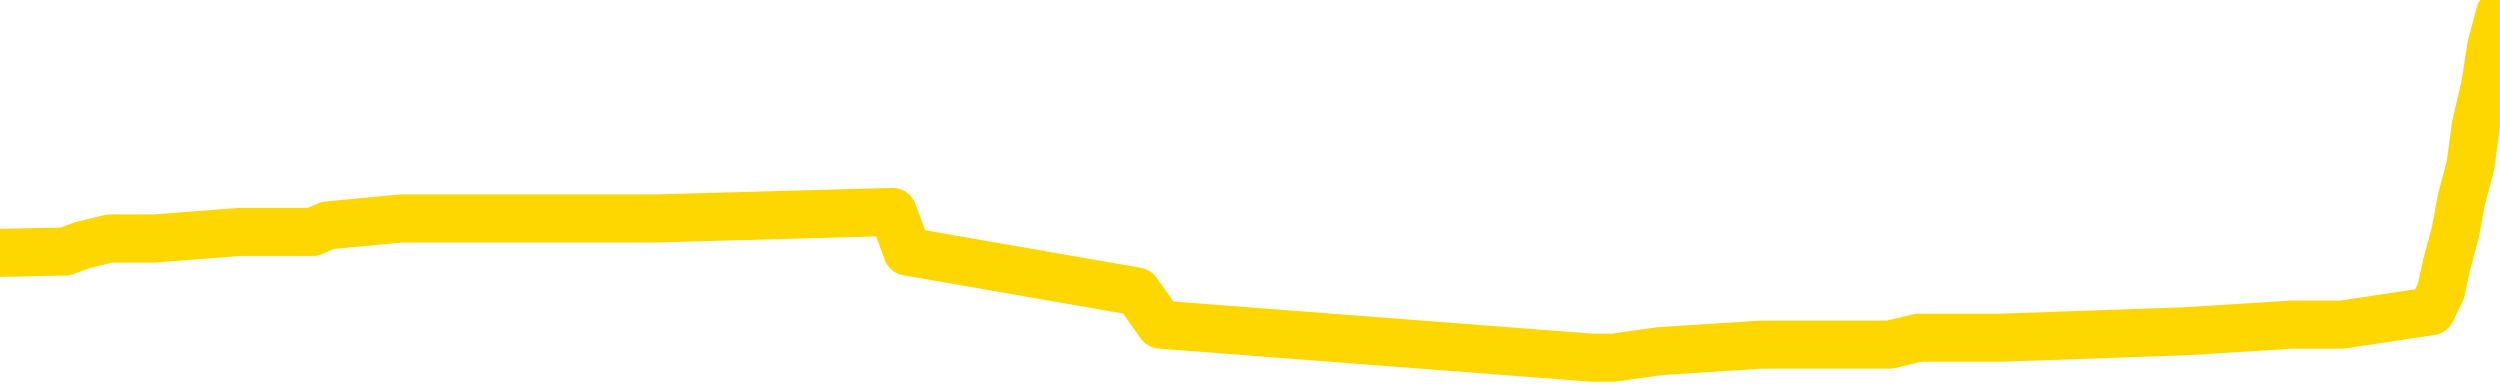 <svg xmlns="http://www.w3.org/2000/svg" version="1.1" viewBox="0 0 6500 1000">
	<path fill="none" stroke="gold" stroke-width="125" stroke-linecap="round" stroke-linejoin="round" d="M0 36863  L-789789 36863 L-789605 36846 L-789115 36811 L-788821 36794 L-788510 36760 L-788275 36743 L-788222 36708 L-788163 36674 L-788010 36657 L-787969 36622 L-787836 36605 L-787544 36588 L-787003 36588 L-786393 36570 L-786345 36570 L-785705 36553 L-785672 36553 L-785146 36553 L-785014 36536 L-784623 36502 L-784295 36467 L-784178 36433 L-783967 36398 L-783250 36398 L-782680 36381 L-782573 36381 L-782398 36364 L-782177 36329 L-781775 36312 L-781750 36278 L-780822 36243 L-780734 36209 L-780652 36174 L-780582 36140 L-780284 36123 L-780132 36088 L-778242 36106 L-778142 36106 L-777879 36106 L-777586 36123 L-777444 36088 L-777195 36088 L-777160 36071 L-777001 36054 L-776538 36019 L-776285 36002 L-776073 35968 L-775821 35951 L-775472 35933 L-774545 35899 L-774451 35865 L-774041 35847 L-772870 35813 L-771681 35796 L-771588 35761 L-771561 35727 L-771295 35692 L-770996 35658 L-770867 35623 L-770830 35589 L-770015 35589 L-769631 35606 L-768571 35623 L-768509 35623 L-768244 35968 L-767773 36295 L-767581 36622 L-767317 36949 L-766980 36932 L-766845 36915 L-766389 36898 L-765646 36880 L-765628 36863 L-765463 36829 L-765395 36829 L-764879 36811 L-763850 36811 L-763654 36794 L-763165 36777 L-762803 36760 L-762395 36760 L-762009 36777 L-760305 36777 L-760207 36777 L-760136 36777 L-760074 36777 L-759890 36760 L-759553 36760 L-758913 36743 L-758836 36725 L-758775 36725 L-758588 36708 L-758509 36708 L-758331 36691 L-758312 36674 L-758082 36674 L-757694 36657 L-756806 36657 L-756766 36639 L-756678 36622 L-756651 36588 L-755643 36570 L-755493 36536 L-755469 36519 L-755336 36502 L-755296 36484 L-754038 36467 L-753980 36467 L-753440 36450 L-753388 36450 L-753341 36450 L-752946 36433 L-752806 36415 L-752607 36398 L-752460 36398 L-752295 36398 L-752019 36415 L-751660 36415 L-751107 36398 L-750462 36381 L-750204 36347 L-750050 36329 L-749649 36312 L-749609 36295 L-749488 36278 L-749426 36295 L-749413 36295 L-749319 36295 L-749026 36278 L-748874 36209 L-748544 36174 L-748466 36140 L-748390 36123 L-748164 36071 L-748097 36037 L-747869 36002 L-747817 35968 L-747652 35951 L-746646 35933 L-746463 35916 L-745912 35899 L-745519 35865 L-745122 35847 L-744271 35813 L-744193 35796 L-743614 35778 L-743173 35778 L-742932 35761 L-742775 35761 L-742374 35727 L-742353 35727 L-741908 35710 L-741503 35692 L-741367 35658 L-741192 35623 L-741056 35589 L-740805 35555 L-739805 35537 L-739723 35520 L-739588 35503 L-739549 35486 L-738659 35469 L-738444 35451 L-738000 35434 L-737883 35417 L-737826 35400 L-737150 35400 L-737050 35382 L-737021 35382 L-735679 35365 L-735273 35348 L-735234 35331 L-734305 35314 L-734207 35296 L-734074 35279 L-733670 35262 L-733644 35245 L-733551 35227 L-733335 35210 L-732924 35176 L-731770 35141 L-731478 35107 L-731450 35073 L-730842 35055 L-730591 35021 L-730572 35004 L-729642 34986 L-729591 34952 L-729469 34935 L-729451 34900 L-729295 34883 L-729120 34849 L-728983 34831 L-728927 34814 L-728819 34797 L-728734 34780 L-728500 34763 L-728426 34745 L-728117 34728 L-727999 34711 L-727829 34694 L-727738 34676 L-727636 34676 L-727612 34659 L-727535 34659 L-727437 34625 L-727071 34608 L-726966 34590 L-726462 34573 L-726011 34556 L-725972 34539 L-725948 34522 L-725908 34504 L-725779 34487 L-725678 34470 L-725236 34453 L-724954 34435 L-724362 34418 L-724231 34401 L-723957 34367 L-723805 34349 L-723651 34332 L-723566 34298 L-723488 34280 L-723302 34263 L-723252 34263 L-723224 34246 L-723145 34229 L-723122 34212 L-722838 34177 L-722234 34143 L-721239 34126 L-720941 34108 L-720207 34091 L-719963 34074 L-719873 34057 L-719295 34039 L-718597 34022 L-717845 34005 L-717526 33988 L-717143 33953 L-717066 33936 L-716432 33919 L-716246 33902 L-716159 33902 L-716029 33902 L-715716 33884 L-715667 33867 L-715525 33850 L-715503 33833 L-714536 33816 L-713990 33798 L-713512 33798 L-713451 33798 L-713127 33798 L-713106 33781 L-713043 33781 L-712833 33764 L-712756 33747 L-712702 33730 L-712679 33712 L-712640 33695 L-712624 33678 L-711867 33661 L-711850 33643 L-711051 33626 L-710899 33609 L-709993 33592 L-709487 33575 L-709258 33540 L-709216 33540 L-709101 33523 L-708925 33506 L-708170 33523 L-708036 33506 L-707872 33488 L-707553 33471 L-707377 33437 L-706355 33402 L-706332 33368 L-706081 33351 L-705868 33316 L-705234 33299 L-704996 33265 L-704963 33230 L-704785 33196 L-704705 33161 L-704615 33144 L-704551 33110 L-704111 33075 L-704087 33058 L-703546 33041 L-703290 33024 L-702796 33006 L-701918 32989 L-701882 32972 L-701829 32955 L-701788 32938 L-701671 32920 L-701394 32903 L-701187 32869 L-700990 32834 L-700967 32800 L-700916 32765 L-700877 32748 L-700799 32731 L-700202 32696 L-700141 32679 L-700038 32662 L-699884 32645 L-699252 32628 L-698571 32610 L-698268 32576 L-697922 32559 L-697724 32542 L-697676 32507 L-697355 32490 L-696728 32473 L-696581 32455 L-696545 32438 L-696487 32421 L-696410 32387 L-696169 32387 L-696081 32369 L-695987 32352 L-695693 32335 L-695559 32318 L-695499 32300 L-695462 32266 L-695189 32266 L-694183 32249 L-694008 32232 L-693957 32232 L-693664 32214 L-693472 32180 L-693139 32163 L-692632 32146 L-692070 32111 L-692055 32077 L-692039 32059 L-691938 32025 L-691824 31991 L-691785 31956 L-691747 31939 L-691681 31939 L-691653 31922 L-691514 31939 L-691222 31939 L-691171 31939 L-691066 31939 L-690802 31922 L-690337 31904 L-690192 31904 L-690138 31870 L-690081 31853 L-689890 31836 L-689524 31818 L-689310 31818 L-689115 31818 L-689057 31818 L-688998 31784 L-688844 31767 L-688575 31750 L-688145 31836 L-688130 31836 L-688053 31818 L-687988 31801 L-687859 31681 L-687835 31663 L-687551 31646 L-687504 31629 L-687449 31612 L-686986 31595 L-686948 31595 L-686907 31577 L-686717 31560 L-686236 31543 L-685749 31526 L-685733 31508 L-685695 31491 L-685438 31474 L-685361 31440 L-685131 31422 L-685115 31388 L-684821 31353 L-684378 31336 L-683931 31319 L-683427 31302 L-683273 31285 L-682986 31267 L-682946 31233 L-682615 31216 L-682393 31199 L-681876 31164 L-681800 31147 L-681553 31112 L-681358 31078 L-681298 31061 L-680522 31044 L-680448 31044 L-680217 31026 L-680201 31026 L-680139 31009 L-679943 30992 L-679479 30992 L-679456 30975 L-679326 30975 L-678025 30975 L-678009 30975 L-677932 30957 L-677838 30957 L-677621 30957 L-677468 30940 L-677290 30957 L-677236 30975 L-676949 30992 L-676909 30992 L-676540 30992 L-676100 30992 L-675917 30992 L-675596 30975 L-675300 30975 L-674854 30940 L-674783 30923 L-674320 30889 L-673883 30871 L-673700 30854 L-672246 30820 L-672115 30803 L-671657 30768 L-671431 30751 L-671045 30716 L-670528 30682 L-669574 30648 L-668780 30613 L-668106 30596 L-667680 30561 L-667369 30544 L-667139 30493 L-666456 30441 L-666442 30389 L-666233 30320 L-666211 30303 L-666036 30269 L-665086 30252 L-664818 30217 L-664003 30200 L-663692 30165 L-663655 30148 L-663598 30114 L-662981 30097 L-662343 30062 L-660717 30045 L-660043 30028 L-659401 30028 L-659323 30028 L-659267 30028 L-659231 30028 L-659203 30011 L-659091 29976 L-659073 29959 L-659050 29942 L-658897 29924 L-658843 29890 L-658765 29873 L-658646 29856 L-658549 29838 L-658431 29821 L-658162 29787 L-657892 29769 L-657874 29735 L-657675 29718 L-657528 29683 L-657301 29666 L-657167 29649 L-656858 29632 L-656798 29615 L-656445 29580 L-656096 29563 L-655995 29546 L-655931 29511 L-655871 29494 L-655487 29460 L-655106 29442 L-655002 29425 L-654741 29408 L-654470 29373 L-654311 29356 L-654279 29339 L-654217 29322 L-654075 29305 L-653891 29287 L-653847 29270 L-653559 29270 L-653543 29253 L-653309 29253 L-653249 29236 L-653210 29236 L-652631 29219 L-652497 29201 L-652474 29132 L-652455 29012 L-652438 28874 L-652421 28736 L-652398 28599 L-652381 28495 L-652360 28375 L-652343 28254 L-652320 28185 L-652303 28117 L-652282 28065 L-652265 28030 L-652216 27979 L-652144 27927 L-652109 27841 L-652085 27772 L-652050 27703 L-652008 27634 L-651971 27600 L-651955 27531 L-651931 27480 L-651894 27445 L-651877 27393 L-651854 27359 L-651836 27325 L-651818 27290 L-651802 27256 L-651773 27204 L-651747 27152 L-651701 27135 L-651685 27101 L-651643 27084 L-651595 27049 L-651524 27015 L-651509 26980 L-651493 26946 L-651431 26929 L-651392 26911 L-651352 26894 L-651186 26877 L-651121 26860 L-651105 26842 L-651061 26808 L-651003 26791 L-650790 26774 L-650756 26756 L-650714 26739 L-650636 26722 L-650099 26705 L-650020 26688 L-649916 26653 L-649828 26636 L-649651 26619 L-649301 26601 L-649145 26584 L-648707 26567 L-648550 26550 L-648421 26533 L-647717 26498 L-647516 26481 L-646555 26446 L-646073 26429 L-645973 26429 L-645881 26412 L-645636 26395 L-645563 26378 L-645120 26343 L-645024 26326 L-645009 26309 L-644993 26292 L-644968 26274 L-644502 26257 L-644285 26240 L-644146 26223 L-643852 26205 L-643763 26188 L-643722 26171 L-643692 26154 L-643520 26137 L-643461 26119 L-643385 26102 L-643304 26085 L-643234 26085 L-642925 26068 L-642840 26050 L-642626 26033 L-642591 26016 L-641907 25999 L-641809 25982 L-641604 25964 L-641557 25947 L-641279 25930 L-641217 25913 L-641200 25878 L-641121 25861 L-640813 25827 L-640789 25809 L-640735 25775 L-640712 25758 L-640590 25741 L-640454 25706 L-640210 25689 L-640084 25689 L-639437 25672 L-639422 25672 L-639397 25672 L-639216 25637 L-639140 25620 L-639049 25603 L-638621 25586 L-638205 25568 L-637812 25534 L-637733 25517 L-637714 25500 L-637351 25482 L-637115 25465 L-636886 25448 L-636573 25431 L-636495 25413 L-636415 25379 L-636236 25345 L-636221 25327 L-635955 25293 L-635875 25276 L-635645 25258 L-635419 25241 L-635104 25241 L-634928 25224 L-634567 25224 L-634175 25207 L-634106 25172 L-634042 25155 L-633902 25121 L-633850 25103 L-633749 25069 L-633247 25052 L-633049 25035 L-632803 25017 L-632617 25000 L-632318 24983 L-632241 24966 L-632075 24931 L-631191 24914 L-631162 24880 L-631040 24845 L-630461 24828 L-630383 24811 L-629670 24811 L-629358 24811 L-629144 24811 L-629128 24811 L-628741 24811 L-628216 24776 L-627770 24759 L-627440 24742 L-627288 24725 L-626962 24725 L-626783 24707 L-626702 24707 L-626496 24673 L-626320 24656 L-625391 24639 L-624502 24621 L-624463 24604 L-624235 24604 L-623856 24587 L-623068 24570 L-622834 24553 L-622758 24535 L-622400 24518 L-621829 24484 L-621562 24466 L-621175 24449 L-621071 24449 L-620901 24449 L-620283 24449 L-620072 24449 L-619764 24449 L-619711 24432 L-619583 24415 L-619530 24398 L-619411 24380 L-619075 24346 L-618116 24329 L-617984 24294 L-617782 24277 L-617151 24260 L-616840 24243 L-616426 24225 L-616399 24208 L-616253 24191 L-615833 24174 L-614500 24174 L-614454 24157 L-614325 24122 L-614308 24105 L-613730 24070 L-613525 24053 L-613495 24036 L-613454 24019 L-613397 24002 L-613359 23984 L-613281 23967 L-613138 23950 L-612684 23933 L-612565 23915 L-612280 23898 L-611908 23881 L-611811 23864 L-611485 23847 L-611130 23829 L-610960 23812 L-610913 23795 L-610804 23778 L-610715 23761 L-610687 23743 L-610611 23709 L-610307 23692 L-610273 23657 L-610202 23640 L-609834 23623 L-609498 23606 L-609417 23606 L-609198 23588 L-609026 23571 L-608999 23554 L-608501 23537 L-607952 23502 L-607072 23485 L-606973 23451 L-606896 23433 L-606622 23416 L-606375 23382 L-606301 23365 L-606239 23330 L-606120 23313 L-606078 23296 L-605968 23278 L-605891 23244 L-605190 23227 L-604945 23210 L-604905 23192 L-604749 23175 L-604149 23175 L-603923 23175 L-603830 23175 L-603355 23175 L-602758 23141 L-602238 23123 L-602217 23106 L-602072 23089 L-601752 23089 L-601210 23089 L-600978 23089 L-600807 23089 L-600321 23072 L-600093 23055 L-600008 23037 L-599662 23020 L-599336 23020 L-598813 23003 L-598486 22986 L-597885 22969 L-597688 22934 L-597636 22917 L-597595 22900 L-597314 22882 L-596630 22848 L-596319 22831 L-596295 22796 L-596103 22779 L-595881 22762 L-595795 22745 L-595131 22710 L-595107 22693 L-594885 22659 L-594555 22641 L-594203 22607 L-593998 22590 L-593765 22555 L-593508 22538 L-593318 22504 L-593271 22486 L-593044 22469 L-593009 22452 L-592853 22435 L-592638 22418 L-592465 22400 L-592374 22383 L-592097 22366 L-591853 22349 L-591537 22331 L-591111 22331 L-591074 22331 L-590590 22331 L-590357 22331 L-590145 22314 L-589919 22297 L-589369 22297 L-589122 22280 L-588288 22280 L-588232 22263 L-588211 22245 L-588053 22228 L-587591 22211 L-587550 22194 L-587211 22159 L-587077 22142 L-586854 22125 L-586282 22108 L-585810 22090 L-585616 22073 L-585423 22056 L-585233 22039 L-585132 22022 L-584764 22004 L-584717 21987 L-584636 21970 L-583342 21953 L-583294 21935 L-583026 21935 L-582880 21935 L-582330 21935 L-582213 21918 L-582131 21901 L-581772 21884 L-581548 21867 L-581267 21849 L-580938 21815 L-580430 21798 L-580317 21780 L-580239 21763 L-580074 21746 L-579780 21746 L-579311 21746 L-579115 21763 L-579064 21763 L-578414 21746 L-578292 21729 L-577838 21729 L-577802 21712 L-577334 21694 L-577223 21677 L-577207 21660 L-576991 21660 L-576810 21643 L-576279 21643 L-575249 21643 L-575050 21626 L-574591 21608 L-573643 21574 L-573544 21557 L-573190 21522 L-573130 21505 L-573115 21488 L-573080 21471 L-572711 21453 L-572591 21436 L-572348 21419 L-572185 21402 L-571997 21384 L-571877 21367 L-570806 21333 L-569948 21316 L-569736 21281 L-569638 21264 L-569464 21230 L-569131 21212 L-569059 21195 L-569002 21178 L-568826 21178 L-568437 21161 L-568202 21143 L-568091 21126 L-567974 21109 L-566993 21092 L-566967 21075 L-566373 21040 L-566340 21040 L-566192 21023 L-565907 21006 L-564996 21006 L-564049 21006 L-563896 20988 L-563794 20988 L-563662 20971 L-563519 20954 L-563493 20937 L-563379 20920 L-563160 20902 L-562479 20885 L-562350 20868 L-562046 20851 L-561806 20816 L-561474 20799 L-560835 20782 L-560493 20747 L-560431 20730 L-560275 20730 L-559354 20730 L-558883 20730 L-558840 20730 L-558827 20713 L-558786 20696 L-558763 20679 L-558737 20661 L-558593 20644 L-558170 20627 L-557835 20627 L-557644 20610 L-557215 20610 L-557027 20592 L-556638 20558 L-556104 20541 L-555731 20524 L-555710 20524 L-555460 20506 L-555342 20489 L-555266 20472 L-555130 20455 L-555091 20438 L-555011 20420 L-554616 20403 L-554120 20386 L-554009 20351 L-553836 20334 L-553527 20317 L-553080 20300 L-552757 20283 L-552614 20248 L-552187 20214 L-552034 20179 L-551979 20145 L-551165 20128 L-551145 20110 L-550773 20093 L-550717 20093 L-549587 20076 L-549520 20076 L-548961 20059 L-548767 20042 L-548630 20024 L-548397 20007 L-548050 19990 L-548015 19955 L-547980 19938 L-547912 19904 L-547563 19887 L-547391 19869 L-546906 19852 L-546889 19835 L-546564 19818 L-546407 19800 L-545266 19766 L-545241 19749 L-545049 19714 L-544856 19697 L-544606 19680 L-544589 19663 L-543568 19646 L-543271 19628 L-543195 19611 L-543059 19577 L-542883 19559 L-542307 19525 L-542091 19508 L-542027 19491 L-541897 19473 L-541860 19439 L-541336 19422 L-541198 26205 L-541184 26205 L-541161 26205 L-541141 26205 L-540914 19404 L-540138 19404 L-540096 19404 L-539729 19404 L-539650 19387 L-539598 19370 L-538925 19353 L-538183 19336 L-537758 19336 L-537310 19318 L-536249 19301 L-535937 19267 L-535527 19267 L-535455 19250 L-534931 19250 L-534836 19250 L-534818 19250 L-534373 19232 L-534188 19198 L-533408 19163 L-532735 19146 L-532323 19095 L-532091 19060 L-531951 19043 L-531869 19008 L-531849 18991 L-531773 18991 L-531645 18974 L-531328 18991 L-531103 18991 L-530778 18974 L-530716 18974 L-530346 18974 L-530313 18974 L-530105 18974 L-529437 18974 L-529360 18974 L-529202 18940 L-529091 18940 L-528765 18922 L-528610 18905 L-528269 18905 L-528212 18871 L-527873 18836 L-527670 18819 L-527617 18785 L-526241 18767 L-526111 18750 L-525677 18733 L-525357 18716 L-524529 18681 L-524406 18664 L-523675 18630 L-523519 18595 L-523479 18578 L-523425 18561 L-523402 18544 L-523288 18526 L-522991 18509 L-522701 18492 L-522647 18475 L-522526 18457 L-522496 18440 L-522396 18423 L-521953 18423 L-521801 18406 L-520965 18406 L-520423 18389 L-520089 18389 L-520073 18371 L-519997 18354 L-519881 18337 L-519687 18320 L-519422 18303 L-518588 18285 L-518491 18268 L-517970 18251 L-517928 18234 L-517829 18216 L-517001 18216 L-516866 18199 L-516527 18199 L-515973 18182 L-515593 18165 L-515430 18148 L-515120 18130 L-514308 18113 L-514002 18096 L-513733 18096 L-513412 18096 L-513091 18113 L-512815 18113 L-511987 18079 L-511892 18061 L-511799 18010 L-511695 17958 L-511308 17907 L-510828 17872 L-510811 17855 L-510693 17838 L-510325 17803 L-510230 17786 L-509396 17752 L-509319 17734 L-509019 17717 L-508929 17700 L-508521 17665 L-508411 17631 L-507712 17614 L-507239 17597 L-507179 17579 L-506960 17545 L-506686 17528 L-506573 17511 L-505546 17493 L-505159 17476 L-505139 17459 L-504806 17442 L-504562 17424 L-504128 17407 L-504018 17390 L-503901 17373 L-503449 17338 L-502859 17321 L-502522 17304 L-500629 17287 L-500516 17252 L-500304 17235 L-498986 17218 L-498879 13344 L-498813 9522 L-498777 5992 L-498715 5992 L-498215 9831 L-497540 13619 L-497519 17115 L-497248 17080 L-496280 17080 L-495591 17063 L-495429 17046 L-494888 17028 L-494798 17011 L-493779 16994 L-492831 16960 L-492466 16977 L-492363 16994 L-491774 16994 L-491715 16994 L-491615 16977 L-491174 16942 L-491067 16925 L-490625 16908 L-489625 16856 L-489369 16805 L-489266 16753 L-489136 16719 L-488769 16684 L-488188 16650 L-488158 16632 L-487842 16615 L-485859 16598 L-485743 16581 L-485676 16581 L-485317 16564 L-483698 16546 L-483521 16546 L-483376 16546 L-482554 16564 L-482501 16581 L-482447 16581 L-482013 16581 L-481032 16598 L-480958 16598 L-479874 16581 L-479661 16581 L-478944 16546 L-478556 16529 L-478337 16495 L-478018 16460 L-477524 16426 L-477396 16409 L-477167 16374 L-476935 16340 L-476876 16323 L-476586 16305 L-476314 16271 L-475284 16254 L-473619 16236 L-473200 16219 L-473063 16202 L-472906 16202 L-472601 16185 L-472373 16150 L-472215 16133 L-472055 16099 L-471886 16064 L-471839 16047 L-471786 16030 L-471764 16030 L-471378 16013 L-471128 16013 L-470858 16013 L-470697 16013 L-470607 16013 L-468948 16013 L-468783 16030 L-468403 16013 L-467943 16013 L-467334 15978 L-466241 15961 L-465809 15944 L-465778 15926 L-465716 15909 L-465698 15892 L-463995 15875 L-463953 15858 L-463486 15840 L-463299 15823 L-463267 15789 L-462672 15772 L-462622 15754 L-462299 15737 L-462249 15720 L-462038 15703 L-462020 15685 L-461754 15651 L-461701 15634 L-461232 15617 L-460722 15582 L-460643 15582 L-460349 15565 L-460333 15548 L-460294 15530 L-460223 15513 L-460066 15496 L-459120 15496 L-459063 15496 L-458542 15496 L-458350 15479 L-458249 15479 L-458023 15462 L-457513 15462 L-457125 15926 L-457056 15926 L-456707 15909 L-456350 15892 L-455222 15393 L-455170 15358 L-454944 15341 L-454910 15324 L-454785 15289 L-454687 15289 L-454422 15289 L-453681 15307 L-453103 15307 L-452809 15307 L-452104 15307 L-451925 15289 L-451902 15289 L-451266 15272 L-450954 15255 L-450558 15255 L-450528 15238 L-450507 15221 L-450354 15203 L-449668 15203 L-449652 15203 L-449312 15203 L-449040 15186 L-449002 15169 L-448946 15134 L-448924 15117 L-448852 15100 L-448520 15083 L-448414 15066 L-448385 15031 L-448187 15014 L-448034 14997 L-447166 14980 L-446604 14945 L-446588 14945 L-446487 14928 L-446384 14945 L-446238 14945 L-446160 14945 L-446122 14928 L-446066 14911 L-445993 14893 L-445848 14876 L-445366 14876 L-444962 14859 L-444095 14876 L-444075 14876 L-443818 14876 L-443741 14876 L-443712 14859 L-443702 14825 L-443685 14807 L-443392 14790 L-443352 14773 L-443280 14756 L-443207 14738 L-443002 14721 L-442842 14670 L-442540 14618 L-442463 14549 L-442446 14497 L-442229 14463 L-441998 14463 L-441888 14480 L-441518 14497 L-441360 14497 L-441129 14497 L-440960 14497 L-440815 14480 L-440683 14463 L-439407 14429 L-439004 14394 L-438943 14377 L-438826 14342 L-438401 14325 L-438386 14291 L-438324 14274 L-438051 14239 L-437938 14222 L-437656 14188 L-437379 14170 L-436953 14136 L-436931 14119 L-436853 14101 L-436727 14084 L-436141 14067 L-435750 14050 L-435414 14033 L-434825 14015 L-434723 14015 L-434552 13998 L-434416 13998 L-433588 13981 L-432403 13964 L-432367 13946 L-432311 13946 L-432091 13929 L-431886 13929 L-431731 13929 L-431475 13912 L-431398 13895 L-430855 13878 L-430819 13860 L-430570 13843 L-430183 13826 L-429357 13809 L-428999 13792 L-428688 13792 L-428430 13774 L-428207 13757 L-427800 13740 L-427684 13723 L-427501 13705 L-427448 13705 L-427259 13688 L-427088 13671 L-427059 13654 L-426779 13637 L-426469 13619 L-426331 13602 L-426021 13585 L-425827 13585 L-425812 13568 L-425092 13568 L-424959 13533 L-424661 13516 L-424570 13499 L-423970 13499 L-423931 13482 L-423853 13464 L-423233 13447 L-423081 13413 L-423040 13396 L-422730 13378 L-422538 13361 L-422345 13327 L-422289 13292 L-421981 13275 L-421928 13258 L-421874 13275 L-421848 13275 L-421723 13275 L-420913 13258 L-420836 13241 L-420296 13223 L-420027 13206 L-419367 13189 L-418460 13172 L-418219 13154 L-417686 13137 L-417469 13120 L-416362 13137 L-416311 13137 L-415536 13137 L-414988 13120 L-414877 13103 L-414724 13068 L-414669 13051 L-414503 13034 L-414126 13017 L-413679 13000 L-413624 12982 L-413469 12965 L-412790 12948 L-412569 12931 L-412051 12913 L-411203 12879 L-411187 12862 L-409396 12845 L-408841 12827 L-408724 12810 L-407718 12793 L-407682 12776 L-407449 12776 L-407356 12776 L-407316 12776 L-406984 12758 L-406632 12741 L-406367 12707 L-406081 12690 L-405770 12655 L-405516 12621 L-405422 12603 L-404932 12586 L-404725 12569 L-404159 12552 L-404045 12569 L-403693 12552 L-403642 12552 L-403602 12552 L-402999 12517 L-402265 12483 L-401683 12449 L-401448 12414 L-400908 12362 L-400755 12328 L-400253 12311 L-400044 12276 L-400021 12276 L-399962 12259 L-398999 12259 L-398822 12242 L-398380 12225 L-398355 12190 L-398200 12173 L-398119 12173 L-397969 12190 L-397322 12190 L-397272 12173 L-396152 12156 L-395168 12139 L-395106 12121 L-394386 12104 L-393521 12087 L-393142 12070 L-392923 12070 L-392164 12053 L-392112 12035 L-391803 12001 L-390951 12001 L-390758 11984 L-390581 11966 L-390357 11966 L-390230 11949 L-390038 11949 L-389806 11932 L-389636 11949 L-389350 11932 L-389070 11932 L-388987 11915 L-388817 11898 L-388800 11863 L-388646 11846 L-388607 11829 L-387831 11811 L-387755 11811 L-387523 11777 L-387096 11760 L-386750 11743 L-386167 11725 L-385898 11725 L-385639 11725 L-385510 11691 L-385494 11674 L-385380 11657 L-385356 11639 L-385122 11622 L-385086 11605 L-383770 11605 L-383714 11588 L-383035 11553 L-382463 11553 L-382337 11553 L-382184 11553 L-382107 11553 L-381795 11519 L-381522 11502 L-381433 11467 L-381331 11467 L-380404 11450 L-380327 11450 L-379963 11450 L-379939 11433 L-379902 11415 L-379127 11381 L-379035 11364 L-378895 11347 L-378493 11329 L-378232 11329 L-377988 11347 L-377774 11329 L-377693 11329 L-377617 11329 L-377541 11329 L-377354 11347 L-377287 11347 L-377038 11347 L-376983 11329 L-376845 11312 L-376766 11278 L-376652 11261 L-376429 11243 L-376265 11226 L-376224 11209 L-376054 11192 L-375683 11174 L-375669 11157 L-375553 11140 L-374831 11123 L-374795 11106 L-374663 11106 L-374315 11088 L-373903 11088 L-373867 11088 L-373789 11071 L-373750 11054 L-373386 11037 L-373182 11019 L-373167 11002 L-372821 10985 L-372473 10985 L-372147 10985 L-372045 10968 L-371893 10968 L-371698 10951 L-371467 10951 L-371374 10951 L-371219 10951 L-371141 10951 L-371101 10933 L-370987 10916 L-370964 10899 L-370713 10899 L-370574 10865 L-369996 10813 L-369168 10778 L-368680 10744 L-368559 10727 L-368521 10710 L-368508 10692 L-368356 10658 L-368255 10623 L-368022 10606 L-367632 10572 L-367327 10555 L-367312 10537 L-367141 10520 L-366902 10486 L-366306 10486 L-365702 10469 L-365662 10469 L-365622 10469 L-365469 10451 L-365416 10434 L-365353 10417 L-365285 10400 L-365230 10365 L-365205 10348 L-365158 10331 L-365064 10296 L-364927 10279 L-364773 10262 L-364641 10245 L-364600 10245 L-364565 10227 L-364503 10210 L-364230 10176 L-363915 10159 L-363874 10124 L-363789 10107 L-363612 10090 L-363374 10073 L-363017 10055 L-362987 10038 L-362418 10021 L-362295 10004 L-362059 9986 L-362036 9986 L-361755 9969 L-361469 9969 L-361214 9969 L-360642 9952 L-360345 9935 L-360269 9918 L-359570 9900 L-359492 9883 L-359457 9866 L-359431 9849 L-359380 9814 L-359186 9797 L-359045 9763 L-359010 9745 L-358969 9728 L-358374 9711 L-358142 9694 L-357858 9814 L-357804 9918 L-357730 10038 L-357652 10141 L-357415 10107 L-357172 10090 L-357036 10073 L-356930 10055 L-356850 10038 L-356463 10004 L-356336 9986 L-356183 9969 L-356145 9952 L-356000 9935 L-355778 9918 L-355604 9900 L-355535 9883 L-354714 9849 L-354698 9849 L-354403 9831 L-353615 9814 L-353305 9814 L-353159 9797 L-352931 9780 L-352730 9745 L-351793 9728 L-351757 9711 L-351734 9694 L-351693 9659 L-351425 9642 L-350828 9625 L-350764 9608 L-350729 9590 L-350712 9573 L-350017 9573 L-349815 9573 L-349784 9573 L-349450 9573 L-349342 9556 L-348718 9522 L-348213 9504 L-348176 9470 L-347734 9470 L-347638 9453 L-347479 9453 L-347166 9453 L-347154 9453 L-346713 9470 L-346232 9487 L-346102 9487 L-345782 9487 L-345714 9470 L-345410 9470 L-345234 9453 L-345040 9435 L-344798 9401 L-344600 9367 L-344574 9332 L-343996 9315 L-343926 9298 L-343517 9280 L-343462 9263 L-343416 9246 L-343052 9229 L-342906 9212 L-342701 9194 L-342604 9194 L-342449 9177 L-342388 9160 L-342240 9126 L-342139 9108 L-341583 9108 L-341560 9143 L-341388 9160 L-340846 9177 L-340785 9177 L-340731 9143 L-340703 9108 L-340632 9091 L-340615 9057 L-340552 9039 L-340515 9005 L-340361 8988 L-340035 8971 L-339469 8953 L-339454 8936 L-339392 8902 L-339291 8867 L-339245 8867 L-339002 8850 L-338580 8850 L-338425 8850 L-336683 8816 L-336142 8798 L-335198 8781 L-334789 8764 L-334248 8730 L-334052 8712 L-333883 8695 L-333587 8678 L-333473 8661 L-333457 8661 L-333303 8643 L-333163 8626 L-333086 8592 L-332954 8592 L-332606 8592 L-332236 8609 L-331638 8609 L-331462 8609 L-331306 8592 L-331037 8575 L-330885 8575 L-330594 8626 L-330570 8661 L-330487 8695 L-330260 8730 L-329560 8712 L-329434 8695 L-329002 8678 L-328908 8661 L-327703 8661 L-327654 8643 L-327361 8643 L-326957 8626 L-326682 8592 L-326662 8575 L-326545 8557 L-326468 8540 L-326287 8523 L-325807 8506 L-325356 8471 L-324946 8454 L-324915 8437 L-324497 8420 L-324383 8420 L-324265 8420 L-324249 8420 L-324055 8402 L-324033 8368 L-323801 8351 L-323358 8334 L-323038 8299 L-322574 8299 L-322408 8282 L-322253 8265 L-322098 8265 L-321644 8265 L-321325 8265 L-321270 8282 L-320899 8282 L-320861 8299 L-320535 8299 L-320418 8282 L-320319 8265 L-319993 8230 L-319606 8213 L-319346 8196 L-318987 8161 L-318731 8144 L-316560 8127 L-316511 8110 L-316489 8092 L-316077 8092 L-316016 8092 L-315945 8110 L-315715 8110 L-315404 8092 L-315101 8058 L-315056 8041 L-314748 8024 L-314615 8006 L-314399 7989 L-313687 7972 L-313532 7972 L-313393 7955 L-313244 7955 L-313223 7955 L-313029 7938 L-313004 7920 L-312913 7903 L-312891 7886 L-312874 7869 L-312774 7851 L-311846 7834 L-311388 7834 L-310296 7800 L-309873 7800 L-309469 7783 L-309430 7765 L-309177 7748 L-308402 7714 L-308386 7696 L-308362 7679 L-308169 7662 L-307432 7645 L-307163 7628 L-307123 7610 L-306724 7576 L-306699 7559 L-305910 7542 L-305230 7524 L-303859 7507 L-303589 7490 L-303540 7473 L-303002 7438 L-302969 7421 L-302868 7387 L-302544 7369 L-302464 7352 L-302196 7352 L-301283 7335 L-301144 7335 L-300895 7300 L-300350 7300 L-299928 7283 L-299735 7266 L-299719 7266 L-299581 7232 L-299488 7214 L-299360 7197 L-299100 7180 L-299075 7146 L-298984 7128 L-298674 7111 L-298614 7094 L-298497 7094 L-298147 7094 L-297336 7094 L-297105 7059 L-296276 7059 L-296044 7025 L-295827 7008 L-295309 7008 L-294671 6991 L-294255 6973 L-293932 6956 L-293452 6939 L-293026 6939 L-292965 6922 L-292616 6922 L-292576 6904 L-292562 6887 L-292462 6853 L-292417 6853 L-291932 6836 L-291130 6836 L-290796 6836 L-289714 6818 L-289234 6801 L-289212 6784 L-289071 6767 L-288516 6750 L-287819 6732 L-287510 6715 L-287288 6698 L-287184 6681 L-287081 6646 L-286410 6629 L-286316 6612 L-286294 6612 L-286216 6595 L-286039 6595 L-285867 6595 L-285686 6577 L-285672 6560 L-285596 6543 L-285432 6526 L-284917 6508 L-284901 6491 L-284761 6491 L-284398 6474 L-284374 6474 L-284243 6457 L-284219 6440 L-283856 6422 L-283331 6388 L-283237 6371 L-283022 6336 L-282928 6319 L-282904 6302 L-282439 6285 L-282362 6285 L-281960 6267 L-281510 6267 L-280258 6250 L-280219 6233 L-279788 6216 L-279755 6199 L-279036 6181 L-278860 6164 L-278724 6147 L-278417 6130 L-278362 6112 L-278338 6078 L-278321 6044 L-278146 6026 L-277957 6009 L-277450 6009 L-277076 5871 L-276738 5716 L-276699 5579 L-275980 5458 L-275886 5441 L-275848 5424 L-275306 5424 L-275283 5407 L-274880 5389 L-274454 5372 L-274184 5372 L-274004 5355 L-273758 5320 L-273735 5303 L-273678 5269 L-273062 5252 L-272559 5234 L-272172 5234 L-271553 5252 L-271337 5252 L-271182 5269 L-269889 5234 L-269790 5217 L-269348 5183 L-269016 5165 L-268716 5131 L-268473 5114 L-267738 5079 L-267159 5062 L-266330 5045 L-266230 5028 L-265672 5011 L-265534 4993 L-263892 4976 L-263831 4976 L-263737 4976 L-262770 4976 L-262593 4959 L-262306 4959 L-262088 4959 L-262010 4942 L-261738 4942 L-261623 4924 L-261470 4907 L-261160 4890 L-261081 4873 L-260990 4873 L-260913 4856 L-260797 4856 L-260618 4838 L-260526 4821 L-260487 4804 L-259984 4804 L-259766 4787 L-259636 4787 L-259481 4769 L-259427 4752 L-259302 4752 L-258917 4735 L-258409 4718 L-258336 4701 L-257856 4683 L-257779 4666 L-257679 4666 L-257446 4649 L-256981 4649 L-256751 4649 L-256734 4649 L-256502 4649 L-256348 4649 L-256286 4649 L-256093 4632 L-255822 4597 L-255071 4580 L-254118 4580 L-254081 4563 L-253857 4563 L-253417 4563 L-253136 4528 L-252788 4511 L-251719 4494 L-250791 4494 L-250660 4494 L-250613 4494 L-250544 4477 L-250389 4477 L-250312 4442 L-250138 4408 L-249703 4373 L-249499 4356 L-249439 4322 L-248857 4305 L-248702 4270 L-248587 4253 L-248546 4236 L-248377 4219 L-248240 4201 L-248029 4167 L-247951 4150 L-247928 4132 L-247719 4098 L-247310 4081 L-247285 4064 L-247062 4046 L-246917 4029 L-246882 4012 L-246868 3995 L-246846 3977 L-246613 3960 L-246427 3943 L-246210 3926 L-246185 3909 L-245495 3891 L-245392 3874 L-245356 3857 L-245336 3840 L-245141 3823 L-245088 3805 L-244971 3771 L-244890 3771 L-244779 3754 L-244464 3736 L-244005 3719 L-243750 3702 L-243516 3668 L-243386 3650 L-243033 3633 L-242974 3616 L-242821 3599 L-242249 3564 L-242163 3547 L-242009 3513 L-241714 3478 L-241343 3444 L-241040 3409 L-240964 3392 L-240559 3375 L-240391 3375 L-240247 3375 L-239707 3375 L-239646 3375 L-239630 3340 L-239464 3323 L-239258 3306 L-239184 3306 L-239091 3289 L-238681 3272 L-238666 3254 L-238642 3254 L-238449 3237 L-238372 3392 L-238202 3547 L-238139 3685 L-238124 3840 L-237609 3823 L-237388 3805 L-236769 3771 L-236515 3754 L-236322 3736 L-236282 3719 L-236209 3719 L-236144 3719 L-235493 3719 L-235454 3736 L-235280 3736 L-235214 3736 L-234540 3736 L-234151 3702 L-233890 3685 L-233652 3668 L-233574 3633 L-233558 3599 L-233356 3581 L-232986 3547 L-232760 3530 L-232125 3513 L-232105 3513 L-231717 3495 L-231624 3495 L-231566 3478 L-231290 3461 L-230980 3461 L-230903 3444 L-230052 3461 L-229709 3547 L-229272 3650 L-228838 3736 L-228343 3823 L-228194 3805 L-227925 3823 L-226687 3840 L-226631 3874 L-224867 3891 L-224676 3874 L-223666 3857 L-223515 3840 L-223140 3874 L-222819 3909 L-222214 3943 L-222144 3977 L-221967 3960 L-221138 3943 L-221000 3926 L-220613 3909 L-220428 3891 L-220385 3874 L-220265 3857 L-220055 3840 L-219608 3805 L-219259 3788 L-219127 3771 L-218718 3754 L-218368 3754 L-218083 3736 L-217889 3719 L-217734 3719 L-217571 3702 L-217502 3685 L-217402 3685 L-217169 3668 L-217053 3668 L-216999 3650 L-216458 3650 L-215993 3633 L-214811 3633 L-214678 3633 L-214653 3633 L-214601 3633 L-213933 3633 L-212898 3599 L-212704 3581 L-212525 3564 L-212373 3564 L-212332 3547 L-212318 3547 L-212256 3530 L-211931 3513 L-210770 3495 L-210577 3478 L-210399 3461 L-209285 3444 L-208426 3426 L-208319 3426 L-207846 3409 L-207653 3409 L-205331 3392 L-205254 3375 L-205133 3340 L-205098 3323 L-205061 3289 L-204966 3237 L-204751 3203 L-204169 3168 L-203783 3151 L-203010 3134 L-202932 3117 L-202235 3117 L-201694 3117 L-201653 3099 L-201523 3099 L-201059 3082 L-201020 3065 L-200885 3048 L-200517 3030 L-200488 3013 L-200338 3013 L-199937 2996 L-198113 3013 L-197306 2996 L-196587 2996 L-196571 2996 L-196257 2962 L-195695 2944 L-195194 2927 L-194675 2910 L-194653 2893 L-192910 2876 L-192740 2858 L-192545 2841 L-191651 2824 L-191132 2789 L-190922 2772 L-190664 2755 L-189955 2738 L-189004 2721 L-188346 2703 L-188307 2669 L-188020 2652 L-187938 2634 L-187842 2634 L-187710 2617 L-187633 2617 L-186898 2617 L-186561 2600 L-186511 2617 L-186256 2617 L-185970 2600 L-185544 2600 L-184964 2583 L-184705 2583 L-184553 2566 L-184306 2566 L-184267 2566 L-183470 2548 L-183433 2531 L-183255 2531 L-182846 2497 L-182618 2497 L-182541 2497 L-182410 2497 L-182294 2480 L-181946 2462 L-181882 2445 L-181730 2428 L-180989 2411 L-180878 2393 L-180708 2376 L-180669 2359 L-180374 2359 L-179973 2359 L-179796 2359 L-179702 2359 L-179392 2342 L-178591 2325 L-178132 2290 L-177612 2273 L-177124 2256 L-176428 2238 L-175382 2221 L-175113 2221 L-175059 2204 L-174898 2204 L-174647 2204 L-174401 2187 L-174322 2170 L-174108 2135 L-173796 2118 L-173332 2084 L-173318 2066 L-173022 2066 L-173008 2049 L-172017 2032 L-171345 2015 L-171010 1980 L-170393 1980 L-170257 1963 L-169618 1946 L-169487 1929 L-168536 1894 L-168437 1860 L-167878 1842 L-167469 1842 L-167041 1842 L-166949 1825 L-166115 1825 L-165751 1825 L-165712 1842 L-165580 1860 L-165403 1860 L-165186 1860 L-165132 1842 L-164975 1808 L-164723 1791 L-163622 1774 L-163545 1756 L-163325 1739 L-163195 1705 L-163158 1688 L-162965 1670 L-162865 1653 L-162382 1636 L-162097 1619 L-161937 1601 L-161842 1567 L-161571 1550 L-161301 1533 L-161285 1464 L-161146 1412 L-161008 1360 L-160682 1292 L-160373 1257 L-160332 1240 L-160256 1205 L-160141 1188 L-159290 1154 L-158964 1137 L-158632 1119 L-158499 1119 L-158283 1119 L-158267 1119 L-157587 1119 L-157493 1085 L-157470 1068 L-157454 1033 L-157416 1016 L-157004 982 L-156735 964 L-156695 947 L-156326 947 L-156117 930 L-155034 930 L-155017 913 L-154989 896 L-154968 896 L-154592 861 L-154336 844 L-154089 809 L-153949 775 L-153817 758 L-153485 741 L-153392 723 L-153331 706 L-152773 689 L-152712 672 L-152556 654 L-152362 637 L-152170 620 L-152154 603 L-152116 586 L-152077 568 L-151806 551 L-151683 534 L-151650 517 L-151551 517 L-151395 517 L-151254 517 L-150970 500 L-150645 500 L-149949 482 L-149926 482 L-149416 482 L-148571 482 L-148208 465 L-148053 448 L-147449 448 L-147279 448 L-147218 448 L-147163 431 L-146107 413 L-146089 413 L-145183 413 L-145162 413 L-144995 396 L-144753 396 L-144702 379 L-144648 345 L-144510 327 L-144471 310 L-143543 293 L-143487 293 L-143365 293 L-143294 293 L-143178 293 L-142999 310 L-142017 293 L-141878 293 L-141760 258 L-141465 224 L-141218 207 L-141181 190 L-141127 207 L-141105 207 L-140972 207 L-140893 207 L-140755 190 L-140133 190 L-139966 172 L-139502 172 L-139325 138 L-139309 121 L-139249 103 L-139132 86 L-138649 69 L-137954 52 L-137581 35 L-137412 17 L-136446 0 L-136291 -16 L-136113 -16 L-136020 -33 L-135765 -33 L-135594 -33 L-134948 -50 L-134937 -50 L-134356 -68 L-134218 -68 L-134163 -102 L-133428 -119 L-133389 -137 L-133312 -137 L-132670 -154 L-131895 -154 L-131803 -171 L-131754 -171 L-131739 -188 L-131703 -188 L-131686 -223 L-131623 -240 L-131607 -257 L-131587 -257 L-131432 -274 L-131393 -292 L-131377 -309 L-131338 -326 L-131199 -343 L-131122 -360 L-130758 -378 L-130410 -395 L-129636 -412 L-129034 -429 L-128838 -446 L-128608 -446 L-128470 -464 L-127832 -464 L-127542 -481 L-127521 -481 L-127061 -498 L-126828 -498 L-126773 -515 L-126734 -533 L-126232 -550 L-125681 -567 L-124893 -584 L-123770 -584 L-122876 -601 L-122788 -601 L-122489 -619 L-122417 -636 L-122301 -653 L-121124 -670 L-120776 -688 L-120754 -705 L-120234 -722 L-120088 -739 L-119979 -756 L-119770 -774 L-119615 -791 L-119593 -808 L-119399 -825 L-119322 -842 L-119178 -860 L-118378 -877 L-118231 -894 L-117951 -911 L-117774 -929 L-117465 -946 L-116653 -963 L-115724 -963 L-114133 -980 L-113889 -997 L-113248 -1015 L-113053 -1032 L-112975 -1049 L-112458 -1066 L-112226 -1066 L-112202 -1084 L-112070 -1084 L-111731 -1101 L-111720 -1118 L-111504 -1135 L-111467 -1152 L-110925 -1170 L-110397 -1204 L-110329 -1221 L-110036 -1238 L-109488 -1273 L-109453 -1290 L-109400 -1307 L-109301 -1342 L-109069 -1342 L-108488 -1342 L-108391 -1325 L-108316 -1325 L-107985 -1342 L-107235 -1359 L-107195 -1376 L-106516 -1376 L-106361 -1376 L-106035 -1393 L-105819 -1411 L-105587 -1411 L-105291 -1428 L-105045 -1445 L-104694 -1462 L-104641 -1480 L-103881 -1497 L-103188 -1531 L-102837 -1566 L-102374 -1583 L-101740 -1600 L-101331 -1617 L-101253 -1600 L-100827 -1600 L-100185 -1617 L-100016 -1617 L-99274 -1634 L-99086 -1652 L-98791 -1669 L-98219 -1686 L-98194 -1703 L-97175 -1703 L-96688 -1721 L-96594 -1721 L-96533 -1738 L-96245 -1755 L-95959 -1772 L-95898 -1789 L-95718 -1789 L-95007 -1807 L-94831 -1824 L-94633 -1841 L-94481 -1858 L-94389 -1876 L-94327 -1893 L-93786 -1893 L-93475 -1910 L-93383 -1944 L-93306 -1979 L-92739 -1996 L-92648 -1996 L-92393 -2030 L-92066 -2065 L-92029 -2117 L-91874 -2168 L-91642 -2185 L-91320 -2203 L-90187 -2220 L-89988 -2237 L-89463 -2254 L-89218 -2254 L-88972 -2272 L-88892 -2289 L-88872 -2323 L-88796 -2340 L-88740 -2375 L-88663 -2392 L-88624 -2409 L-88445 -2444 L-88408 -2461 L-88177 -2478 L-86939 -2495 L-86612 -2513 L-86572 -2547 L-85791 -2564 L-85644 -2581 L-84652 -2599 L-84446 -2599 L-84020 -2599 L-83893 -2599 L-83488 -2581 L-83400 -2599 L-82743 -2616 L-82036 -2633 L-81428 -2650 L-81235 -2668 L-81002 -2702 L-80383 -2719 L-80087 -2754 L-79648 -2771 L-79493 -2788 L-79338 -2805 L-78582 -2840 L-78232 -2857 L-77830 -2857 L-77791 -2874 L-76785 -2874 L-76465 -2874 L-76218 -2891 L-75518 -2926 L-75445 -2943 L-75133 -2960 L-74053 -2977 L-73861 -2995 L-73627 -2995 L-73432 -3012 L-72932 -3029 L-72179 -3029 L-72065 -3029 L-71865 -3029 L-71823 -3046 L-71731 -3064 L-71418 -3081 L-71329 -3098 L-71213 -3115 L-70895 -3115 L-70826 -3132 L-70802 -3150 L-70440 -3167 L-70401 -3184 L-70185 -3201 L-69681 -3184 L-69079 -3167 L-68868 -3132 L-68714 -3115 L-68677 -3115 L-68633 -3150 L-68598 -3167 L-68465 -3184 L-68056 -3201 L-67685 -3219 L-67632 -3236 L-67615 -3253 L-67537 -3270 L-67127 -3287 L-66973 -3305 L-66958 -3339 L-66918 -3356 L-66740 -3391 L-66664 -3408 L-66432 -3425 L-65642 -3442 L-65565 -3442 L-64830 -3477 L-64674 -3494 L-64434 -3528 L-64373 -3563 L-64287 -3580 L-64265 -3615 L-64147 -3649 L-64132 -3683 L-64071 -3718 L-64033 -3735 L-63939 -3752 L-63917 -3752 L-63801 -3769 L-63568 -3787 L-63398 -3821 L-62578 -3821 L-62177 -3838 L-62021 -3838 L-61516 -3838 L-61402 -3838 L-60806 -3838 L-60432 -3856 L-60380 -3856 L-60186 -3873 L-59489 -3873 L-59451 -3890 L-59306 -3890 L-59081 -3907 L-58819 -3924 L-58446 -3942 L-58020 -3959 L-57891 -3976 L-57871 -4011 L-57377 -4011 L-56681 -4028 L-56449 -4011 L-56295 -4011 L-55327 -4011 L-55102 -3993 L-54825 -3993 L-54809 -4011 L-54283 -4028 L-53754 -4045 L-53606 -4062 L-53586 -4079 L-53044 -4097 L-52735 -4114 L-52617 -4148 L-52425 -4183 L-52289 -4217 L-51962 -4234 L-51845 -4252 L-51536 -4252 L-51109 -4269 L-51054 -4269 L-50821 -4252 L-50724 -4252 L-50591 -4252 L-50295 -4252 L-50181 -4269 L-49816 -4286 L-49504 -4286 L-49021 -4303 L-48850 -4320 L-48602 -4338 L-48386 -4355 L-47861 -4372 L-47674 -4407 L-47319 -4424 L-46683 -4441 L-46529 -4475 L-45788 -4493 L-45368 -4510 L-45188 -4527 L-45112 -4527 L-44981 -4544 L-44687 -4561 L-44646 -4579 L-44416 -4579 L-44224 -4596 L-43969 -4596 L-43542 -4613 L-43433 -4630 L-42815 -4630 L-42633 -4630 L-41422 -4630 L-40775 -4613 L-40624 -4613 L-40587 -4613 L-40455 -4613 L-40354 -4630 L-40338 -4648 L-40256 -4665 L-40044 -4682 L-39928 -4699 L-39565 -4716 L-39193 -4734 L-38497 -4751 L-38094 -4768 L-37989 -4785 L-37971 -4803 L-37027 -4820 L-36831 -4854 L-36679 -4871 L-36624 -4906 L-35868 -4906 L-35850 -4871 L-35362 -4854 L-35231 -4820 L-35038 -4820 L-34148 -4837 L-34109 -4854 L-34070 -4871 L-33994 -4889 L-33955 -4889 L-33878 -4906 L-33794 -4923 L-33529 -4940 L-33297 -4957 L-33235 -4975 L-32754 -4992 L-32418 -4992 L-32307 -5009 L-32113 -5026 L-31937 -5044 L-31877 -5044 L-31841 -5061 L-31571 -5078 L-30874 -5112 L-30821 -5147 L-30527 -5181 L-30124 -5216 L-29560 -5233 L-28687 -5250 L-28383 -5267 L-28344 -5285 L-28222 -5302 L-27623 -5319 L-27493 -5336 L-27293 -5353 L-27256 -5371 L-26642 -5388 L-26464 -5405 L-26449 -5440 L-26231 -5457 L-26152 -5491 L-25845 -5491 L-25713 -5508 L-25481 -5508 L-25147 -5508 L-25055 -5526 L-24955 -5543 L-24917 -5560 L-24374 -5560 L-24181 -5577 L-23640 -5595 L-23214 -5612 L-23083 -5612 L-23021 -5612 L-22790 -5612 L-22773 -5612 L-22285 -5595 L-22204 -5595 L-22187 -5595 L-20794 -5577 L-20658 -5577 L-20544 -5595 L-19910 -5612 L-19770 -5629 L-19653 -5646 L-19499 -5681 L-19462 -5698 L-19383 -5715 L-19329 -5698 L-18338 -5698 L-18301 -5715 L-18168 -5715 L-18107 -5750 L-18008 -5767 L-17718 -5784 L-17705 -5801 L-17394 -5801 L-17295 -5784 L-16829 -5801 L-16776 -3976 L-16633 -2168 L-16505 -343 L-16273 1481 L-15704 1464 L-15616 1446 L-15593 1446 L-15306 1429 L-14623 1412 L-14546 1395 L-14510 1378 L-14494 1360 L-14294 1343 L-13874 1309 L-13602 1309 L-12729 1292 L-12437 1292 L-12326 1292 L-11592 1274 L-11465 1257 L-11105 1240 L-10853 1240 L-9981 1223 L-9812 1223 L-9750 1205 L-9696 1188 L-9348 1171 L-9324 1154 L-9115 1137 L-8975 1119 L-8845 1102 L-8722 1085 L-8598 1068 L-8362 1050 L-8071 1033 L-7412 1016 L-7390 999 L-7235 982 L-7118 964 L-6153 947 L-6097 930 L-5865 913 L-5843 896 L-5516 878 L-5401 878 L-5361 861 L-4860 861 L-4561 844 L-4449 827 L-3907 809 L-2847 792 L-2222 775 L-2050 758 L-1802 741 L-1546 723 L-1415 706 L-1393 689 L-726 672 L169 654 L215 637 L286 620 L402 620 L622 603 L813 603 L852 586 L1044 568 L1703 568 L2321 551 L2359 654 L2956 758 L3017 844 L4139 930 L4194 930 L4315 913 L4580 896 L4644 896 L4913 896 L4989 878 L5205 878 L5688 861 L5958 844 L6089 844 L6321 809 L6346 758 L6361 689 L6384 603 L6400 517 L6423 431 L6437 327 L6461 224 L6477 121 L6500 35" />
</svg>
